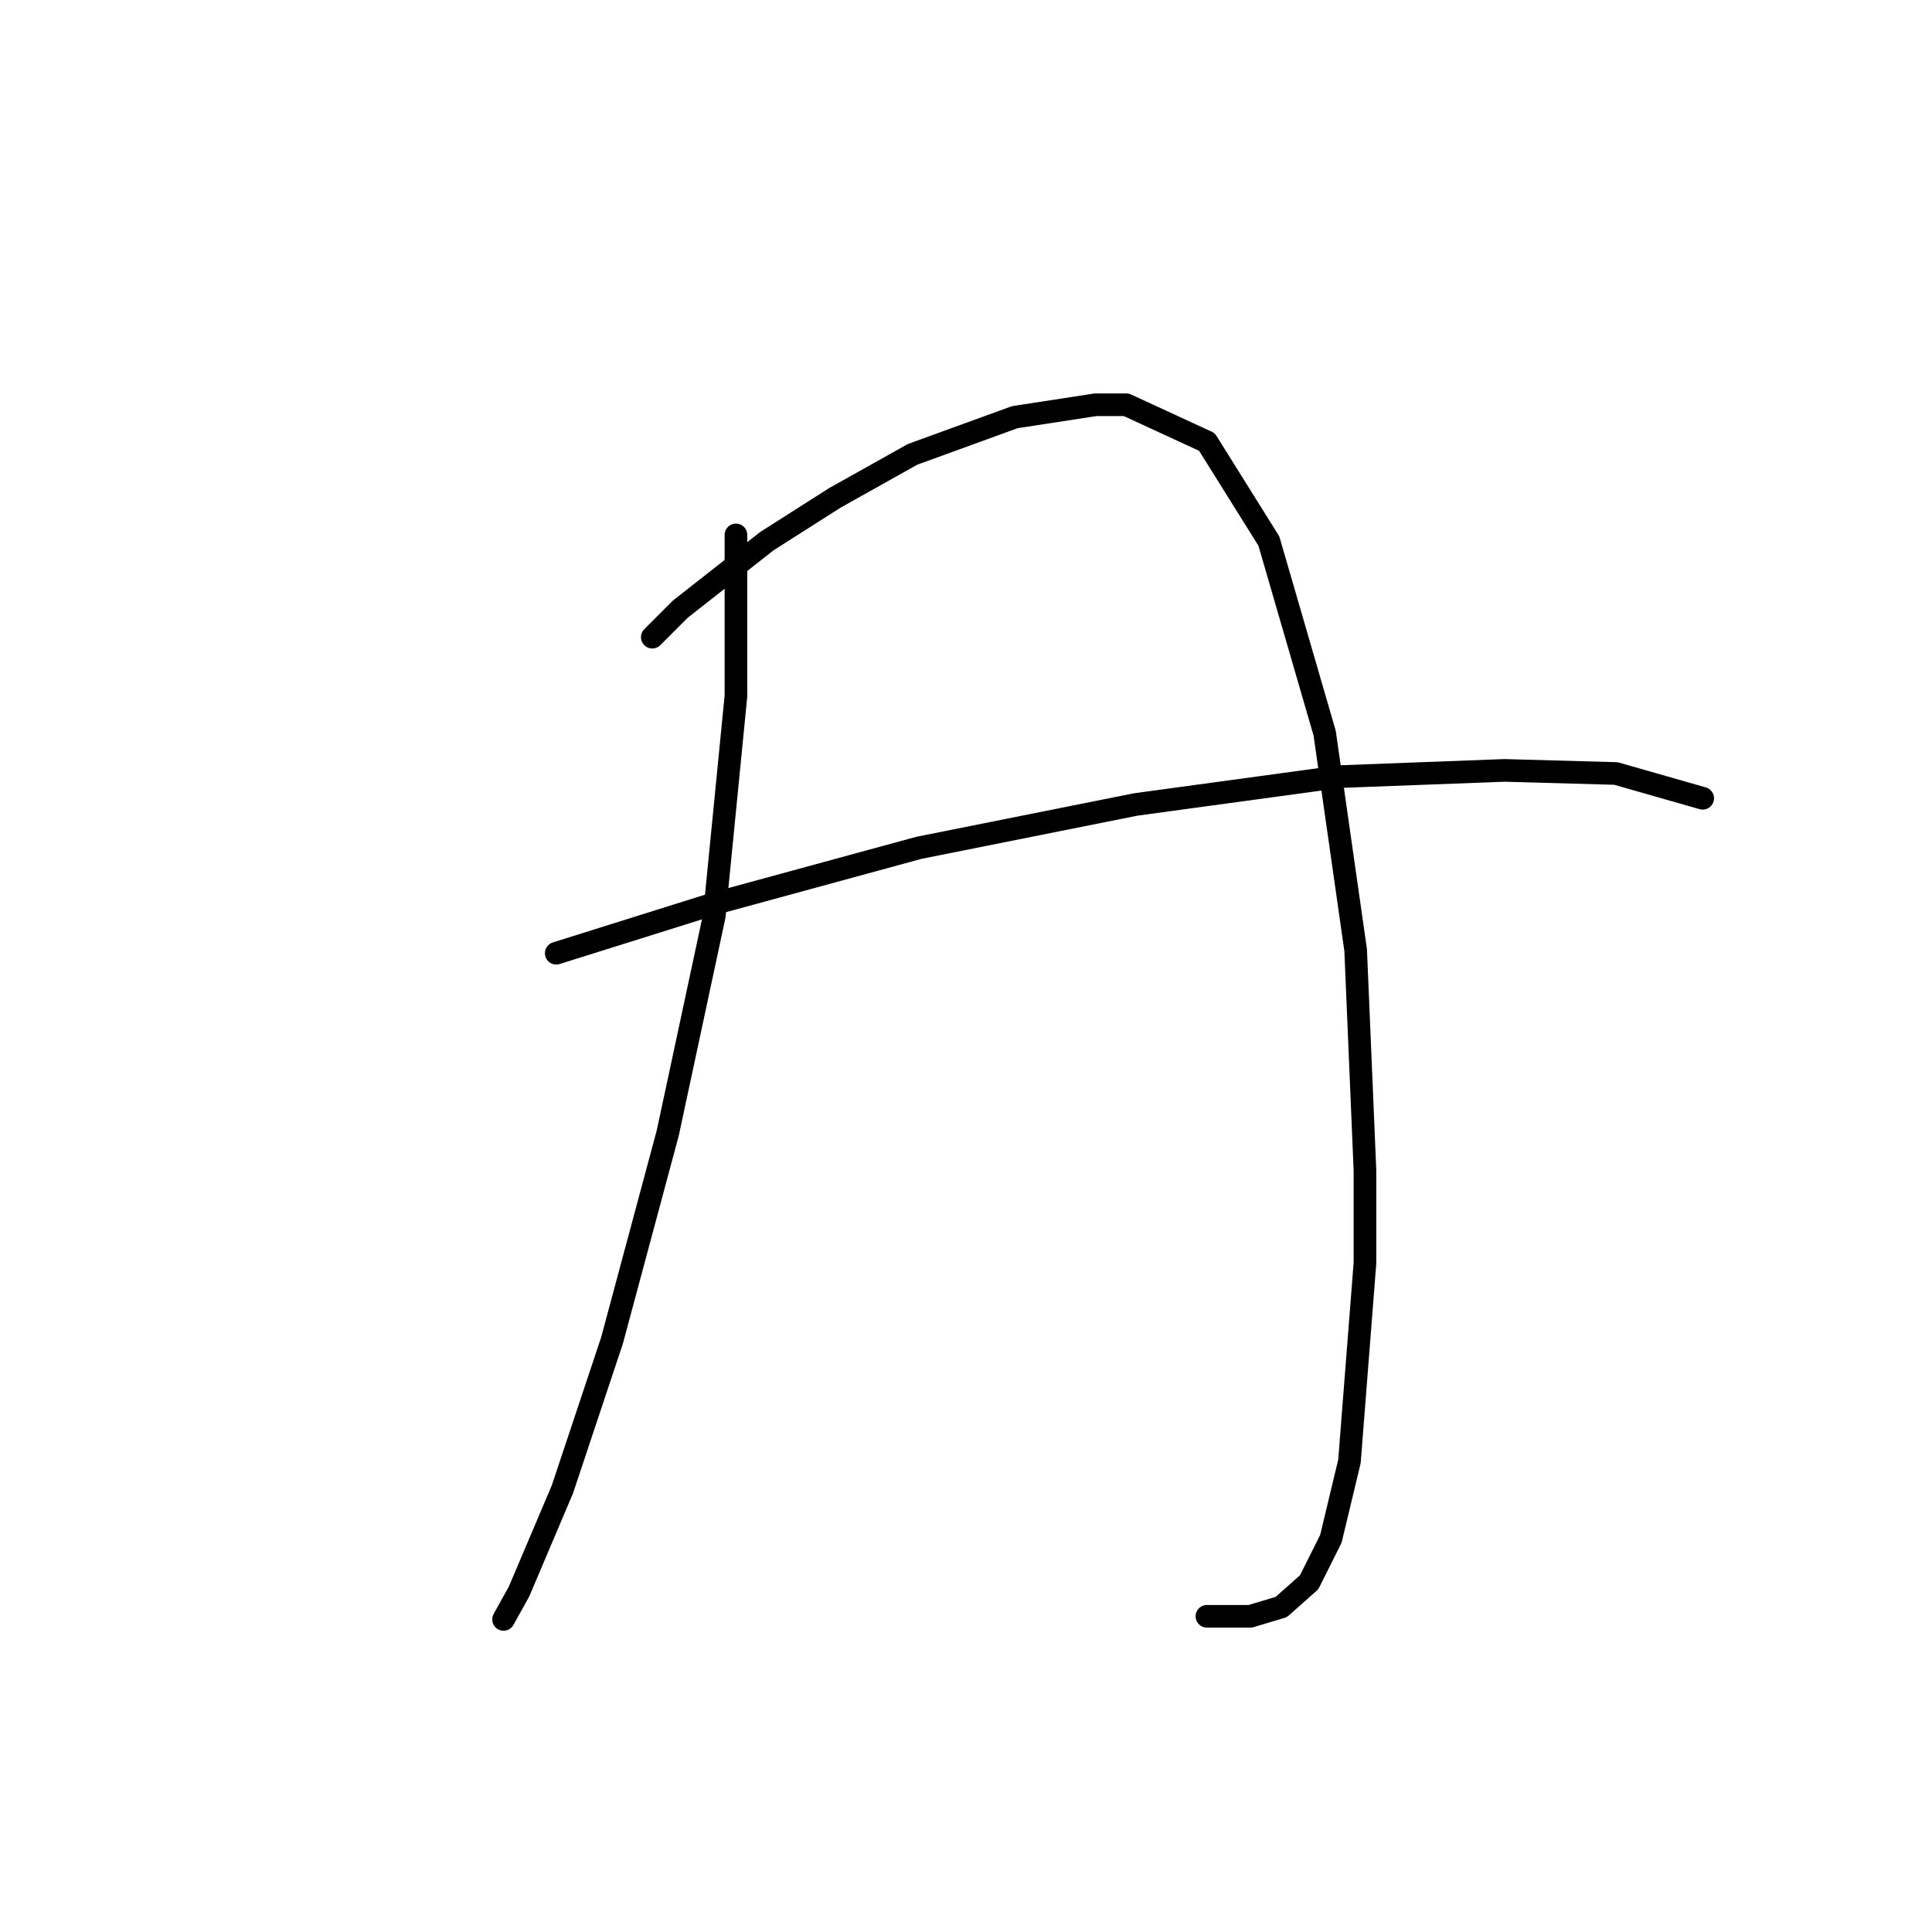 <?xml version="1.0" standalone="no"?>
    <svg width="256" height="256" xmlns="http://www.w3.org/2000/svg" version="1.1">
    <polyline stroke="black" stroke-width="3" stroke-linecap="round" fill="transparent" stroke-linejoin="round" points="97.517 70.879 97.517 92.228 94.643 121.379 88.484 150.119 81.094 177.627 74.525 197.335 68.777 210.883 66.724 214.579 66.724 214.579 " />
        <polyline stroke="black" stroke-width="3" stroke-linecap="round" fill="transparent" stroke-linejoin="round" points="86.432 84.428 90.127 80.732 101.623 71.7 110.655 65.952 120.92 60.204 134.468 55.277 145.143 53.635 149.249 53.635 159.924 58.562 168.135 71.7 175.526 97.155 179.631 125.895 180.863 155.046 180.863 167.363 178.81 193.639 176.347 203.904 173.473 209.652 169.778 212.936 165.672 214.168 159.924 214.168 159.924 214.168 " />
        <polyline stroke="black" stroke-width="3" stroke-linecap="round" fill="transparent" stroke-linejoin="round" points="73.704 126.306 94.643 119.737 121.741 112.346 150.481 106.598 177.578 102.903 199.339 102.082 214.119 102.493 225.615 105.777 225.615 105.777 " />
        </svg>